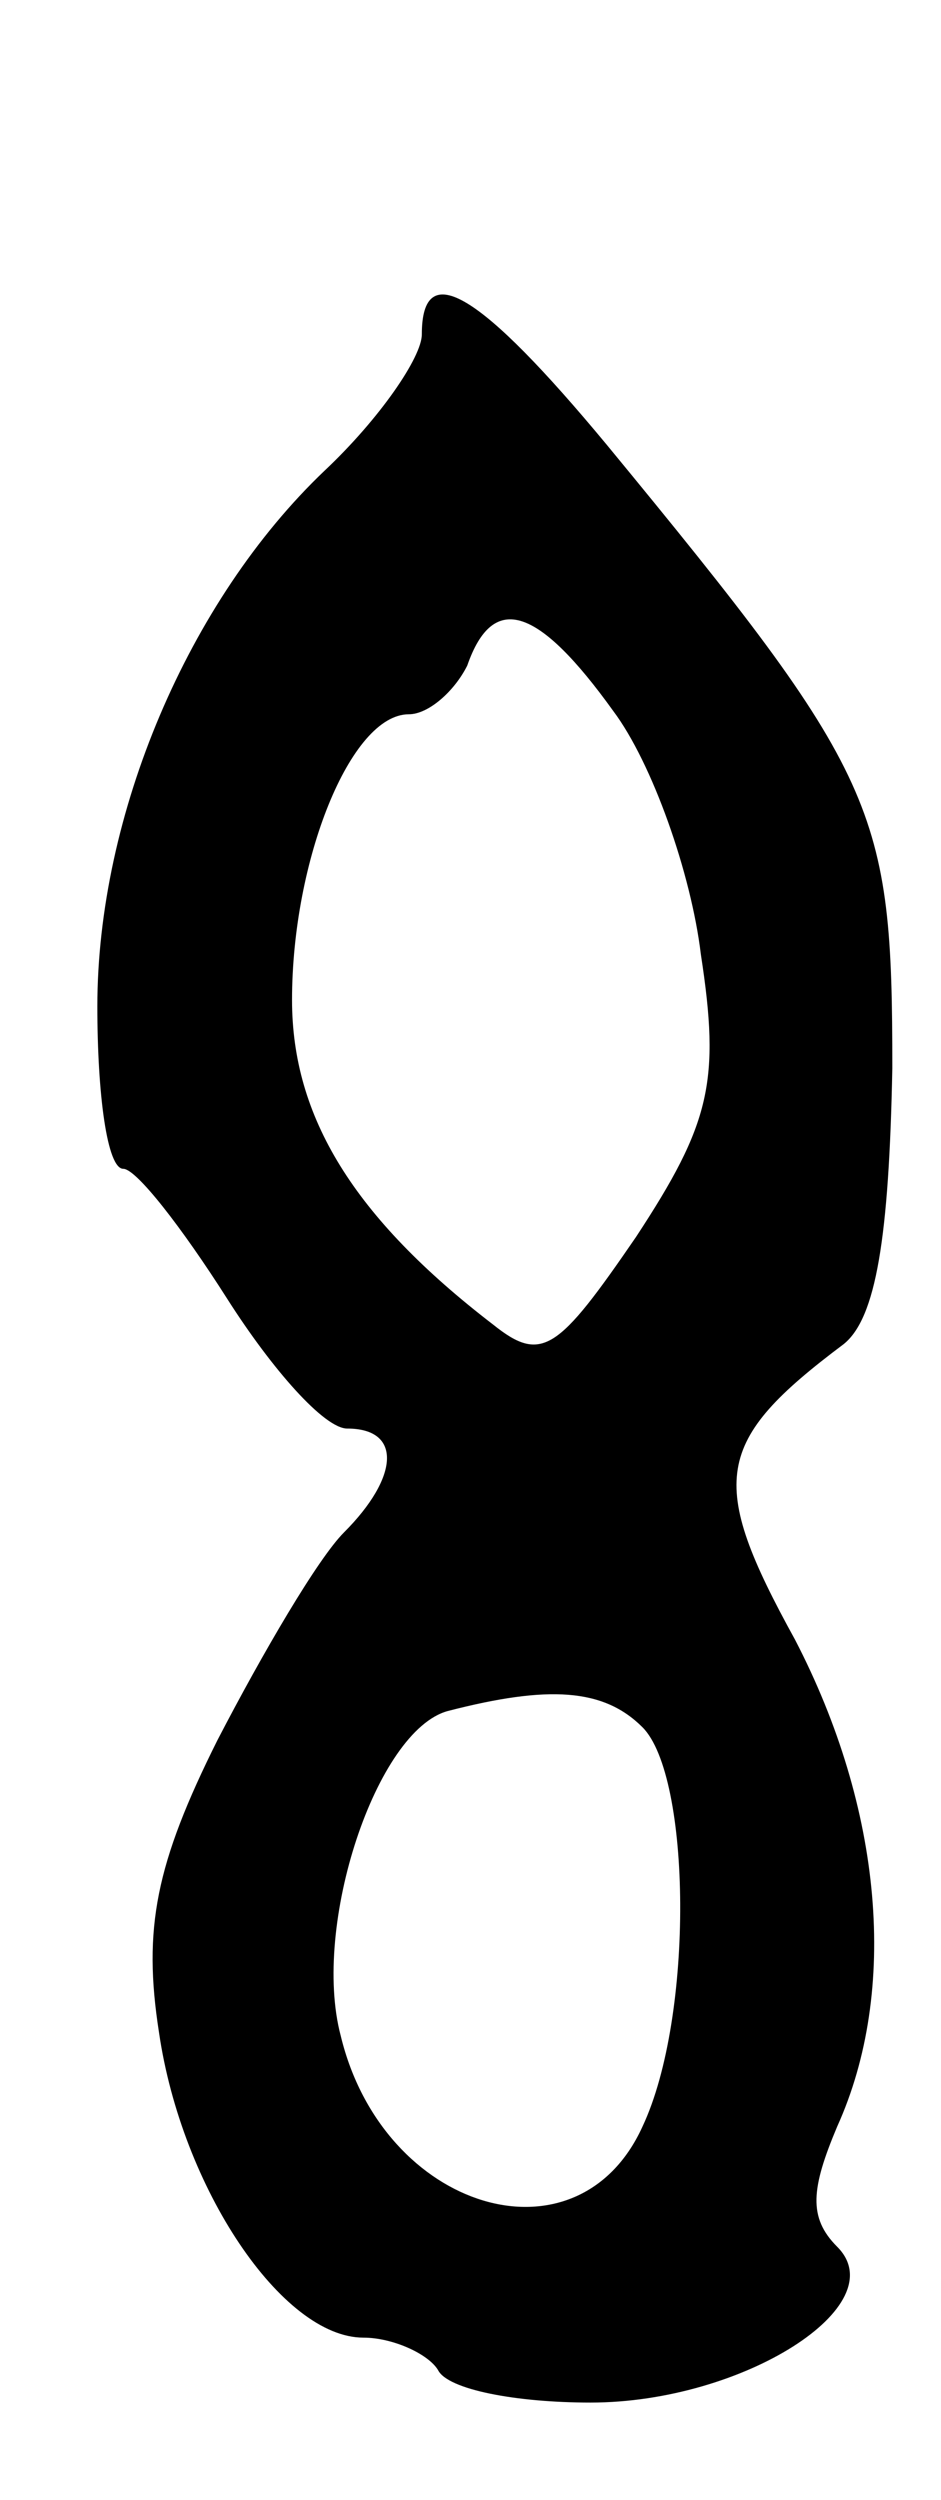 <svg version="1.0" xmlns="http://www.w3.org/2000/svg"
 width="29pt" height="77pt" viewBox="0 0 29 77"
 preserveAspectRatio="xMidYMid meet">
<g transform="translate(0,77) scale(0.1,-0.1)"
fill="#000000" stroke="none">
<path d="M130 667 c0 -7 -13 -26 -30 -42 -42 -40 -70 -106 -70 -165 0 -27 3
-50 8 -50 4 0 18 -18 32 -40 14 -22 30 -40 37 -40 17 0 16 -15 -1 -32 -8 -8
-25 -37 -39 -64 -19 -38 -23 -58 -18 -90 7 -48 38 -94 63 -94 9 0 20 -5 23
-10 3 -6 24 -10 47 -10 47 0 94 30 76 48 -9 9 -8 18 0 37 19 42 14 98 -13 150
-27 49 -25 61 15 91 10 8 14 33 15 85 0 80 -4 90 -88 192 -39 47 -57 58 -57
34z m59 -116 c12 -16 24 -50 27 -75 6 -39 3 -52 -20 -87 -24 -35 -29 -39 -44
-27 -43 33 -62 64 -62 100 0 43 18 88 36 88 6 0 14 7 18 15 8 23 22 18 45 -14z
m9 -313 c15 -15 16 -89 0 -123 -20 -44 -80 -26 -93 28 -9 34 11 94 33 100 31
8 48 7 60 -5z"/>
</g>
</svg>
